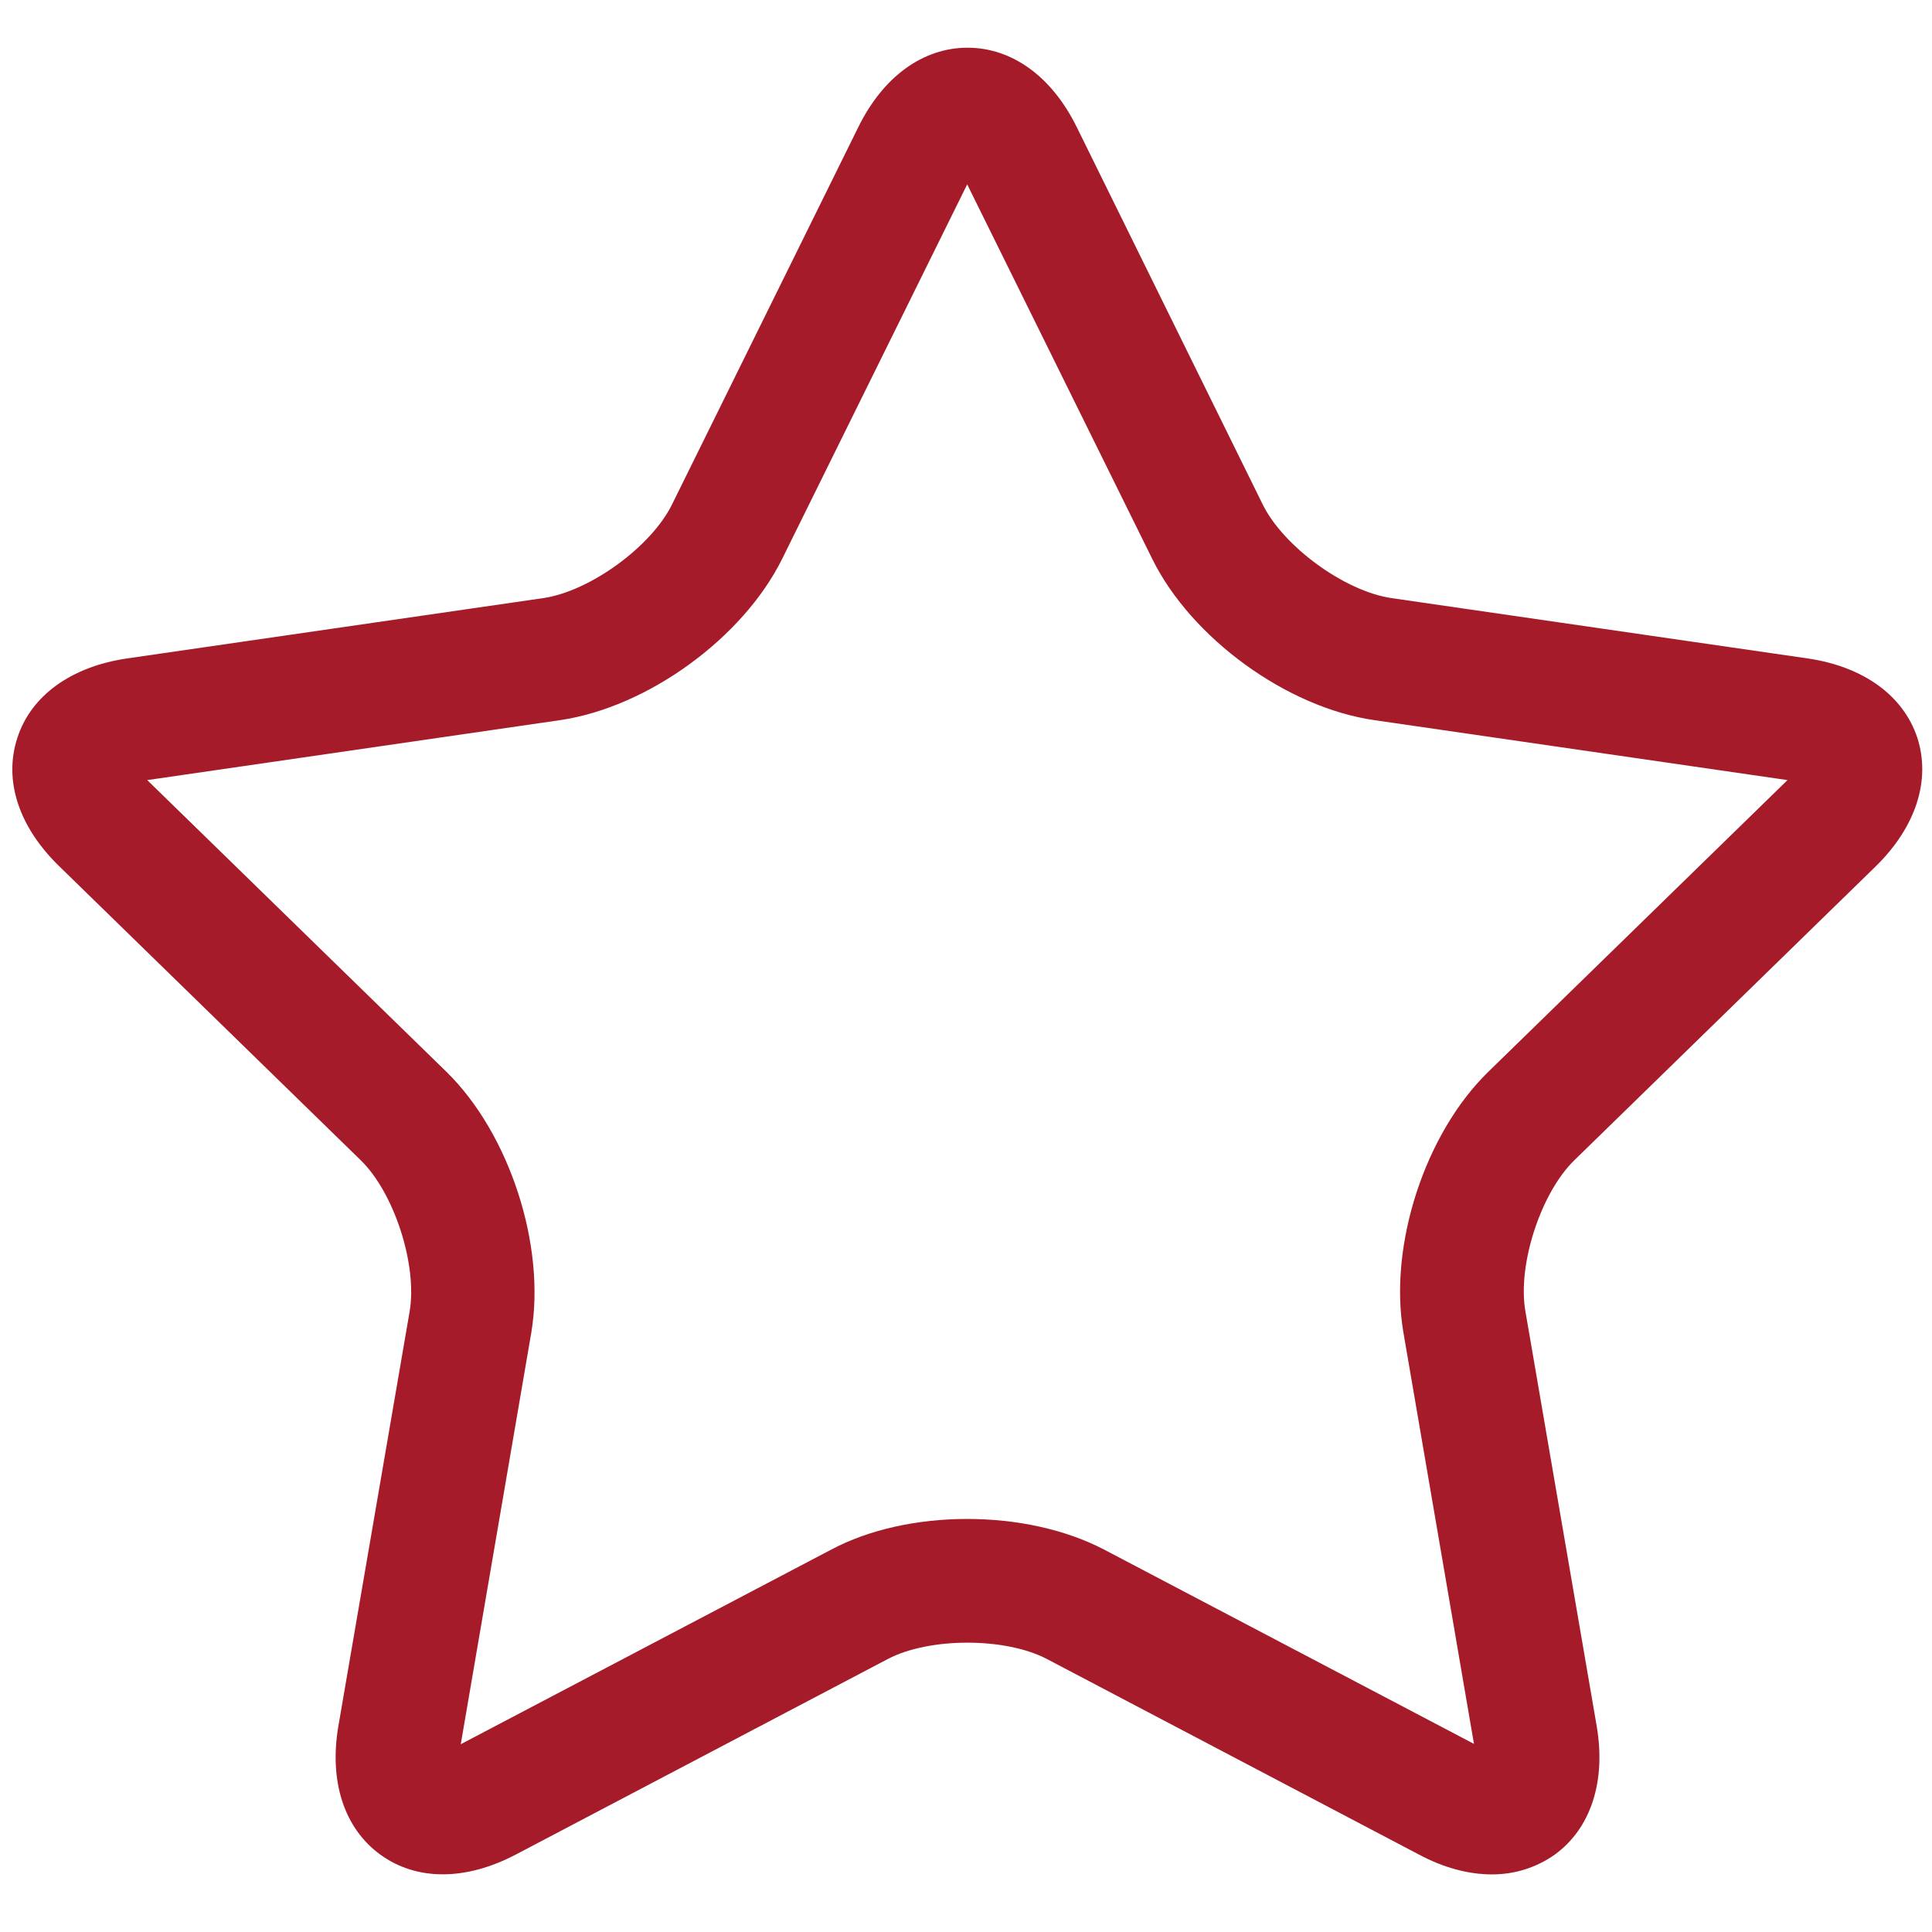 <?xml version="1.0" standalone="no"?><!DOCTYPE svg PUBLIC "-//W3C//DTD SVG 1.1//EN" "http://www.w3.org/Graphics/SVG/1.1/DTD/svg11.dtd"><svg t="1722077319348" class="icon" viewBox="0 0 1024 1024" version="1.1" xmlns="http://www.w3.org/2000/svg" p-id="6048" xmlns:xlink="http://www.w3.org/1999/xlink" width="200" height="200"><path d="M790.805 993.473c-12.283 0-25.469-3.432-38.655-10.477l-197.25-103.682c-22.037-11.56-62.318-11.56-84.355 0l-197.25 103.682c-26.553 13.909-52.564 13.909-71.711 0-19.147-13.909-27.275-38.836-22.218-68.279l37.752-219.648c4.155-24.566-8.128-62.86-26.011-80.2l-159.498-155.524C9.935 438.393 1.806 413.646 9.212 391.067c7.225-22.398 28.54-37.752 58.163-42.087l220.551-31.972c24.747-3.613 57.26-27.275 68.279-49.674l98.625-199.778c13.186-26.914 34.32-42.268 57.983-42.268 23.663 0 44.797 15.354 57.983 42.268L669.24 267.335c11.019 22.398 43.532 46.061 68.279 49.674l220.551 31.972c29.624 4.335 50.757 19.689 58.163 42.087 7.225 22.398-0.723 47.325-22.218 68.279L834.518 614.87c-17.883 17.341-30.346 55.635-26.011 80.2l37.752 219.648c5.058 29.443-3.071 54.37-22.218 68.279-9.754 6.864-21.134 10.477-33.236 10.477z m-278.173-188.399c26.011 0 51.841 5.419 72.614 16.257l195.985 102.96L743.841 706.269c-7.948-46.061 11.38-105.489 44.977-138.183l158.594-154.621-219.106-31.791c-46.242-6.683-96.818-43.352-117.591-85.439L512.632 97.722 414.549 296.236c-20.773 41.907-71.169 78.575-117.591 85.439L78.033 413.466l158.594 154.621c33.417 32.694 52.744 92.122 44.977 138.183l-37.391 218.203 195.985-102.96c20.592-11.019 46.422-16.437 72.433-16.437z" fill="#a61b29" p-id="6049" data-spm-anchor-id="a313x.search_index.0.i4.4e6d3a81XVNtpU"></path></svg>